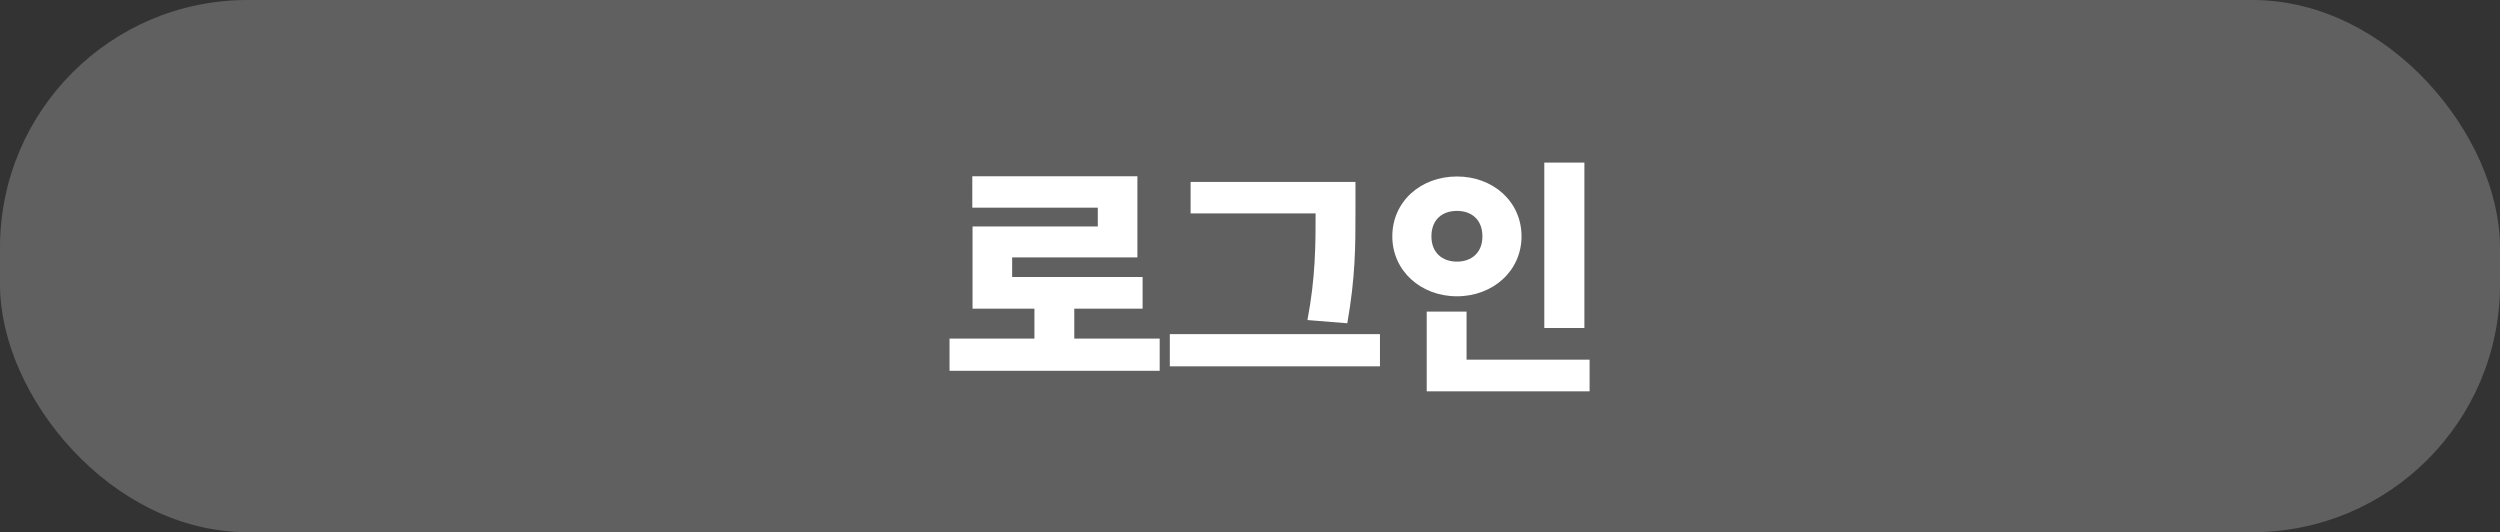 <svg width="202" height="43" viewBox="0 0 202 43" fill="none" xmlns="http://www.w3.org/2000/svg">
<rect x="0" y="0" width="202" height="43" fill="#333333" stroke="none"/>
<rect width="202" height="43" rx="20" fill="#606060"/>
<path d="M76.722 27.36H93.702V29.96H76.722V27.36ZM83.582 24.06H86.802V28.4H83.582V24.06ZM78.562 14.24H91.902V20.8H81.782V23.62H78.582V18.3H88.702V16.78H78.562V14.24ZM78.582 22.38H92.322V24.94H78.582V22.38ZM96.201 14.7H107.981V17.24H96.201V14.7ZM94.521 27H111.501V29.6H94.521V27ZM106.301 14.7H109.521V17.12C109.521 19.88 109.521 22.38 108.861 26.12L105.641 25.86C106.301 22.38 106.301 19.78 106.301 17.12V14.7ZM124.779 13.14H128.019V26.5H124.779V13.14ZM115.279 29.06H128.439V31.62H115.279V29.06ZM115.279 25.18H118.499V30.16H115.279V25.18ZM117.719 14.26C120.639 14.26 122.939 16.28 122.939 19.1C122.939 21.88 120.639 23.94 117.719 23.94C114.799 23.94 112.499 21.88 112.499 19.1C112.499 16.28 114.799 14.26 117.719 14.26ZM117.719 17.04C116.559 17.04 115.659 17.72 115.659 19.1C115.659 20.44 116.559 21.14 117.719 21.14C118.879 21.14 119.779 20.44 119.779 19.1C119.779 17.72 118.879 17.04 117.719 17.04Z" fill="white"/>
</svg>

